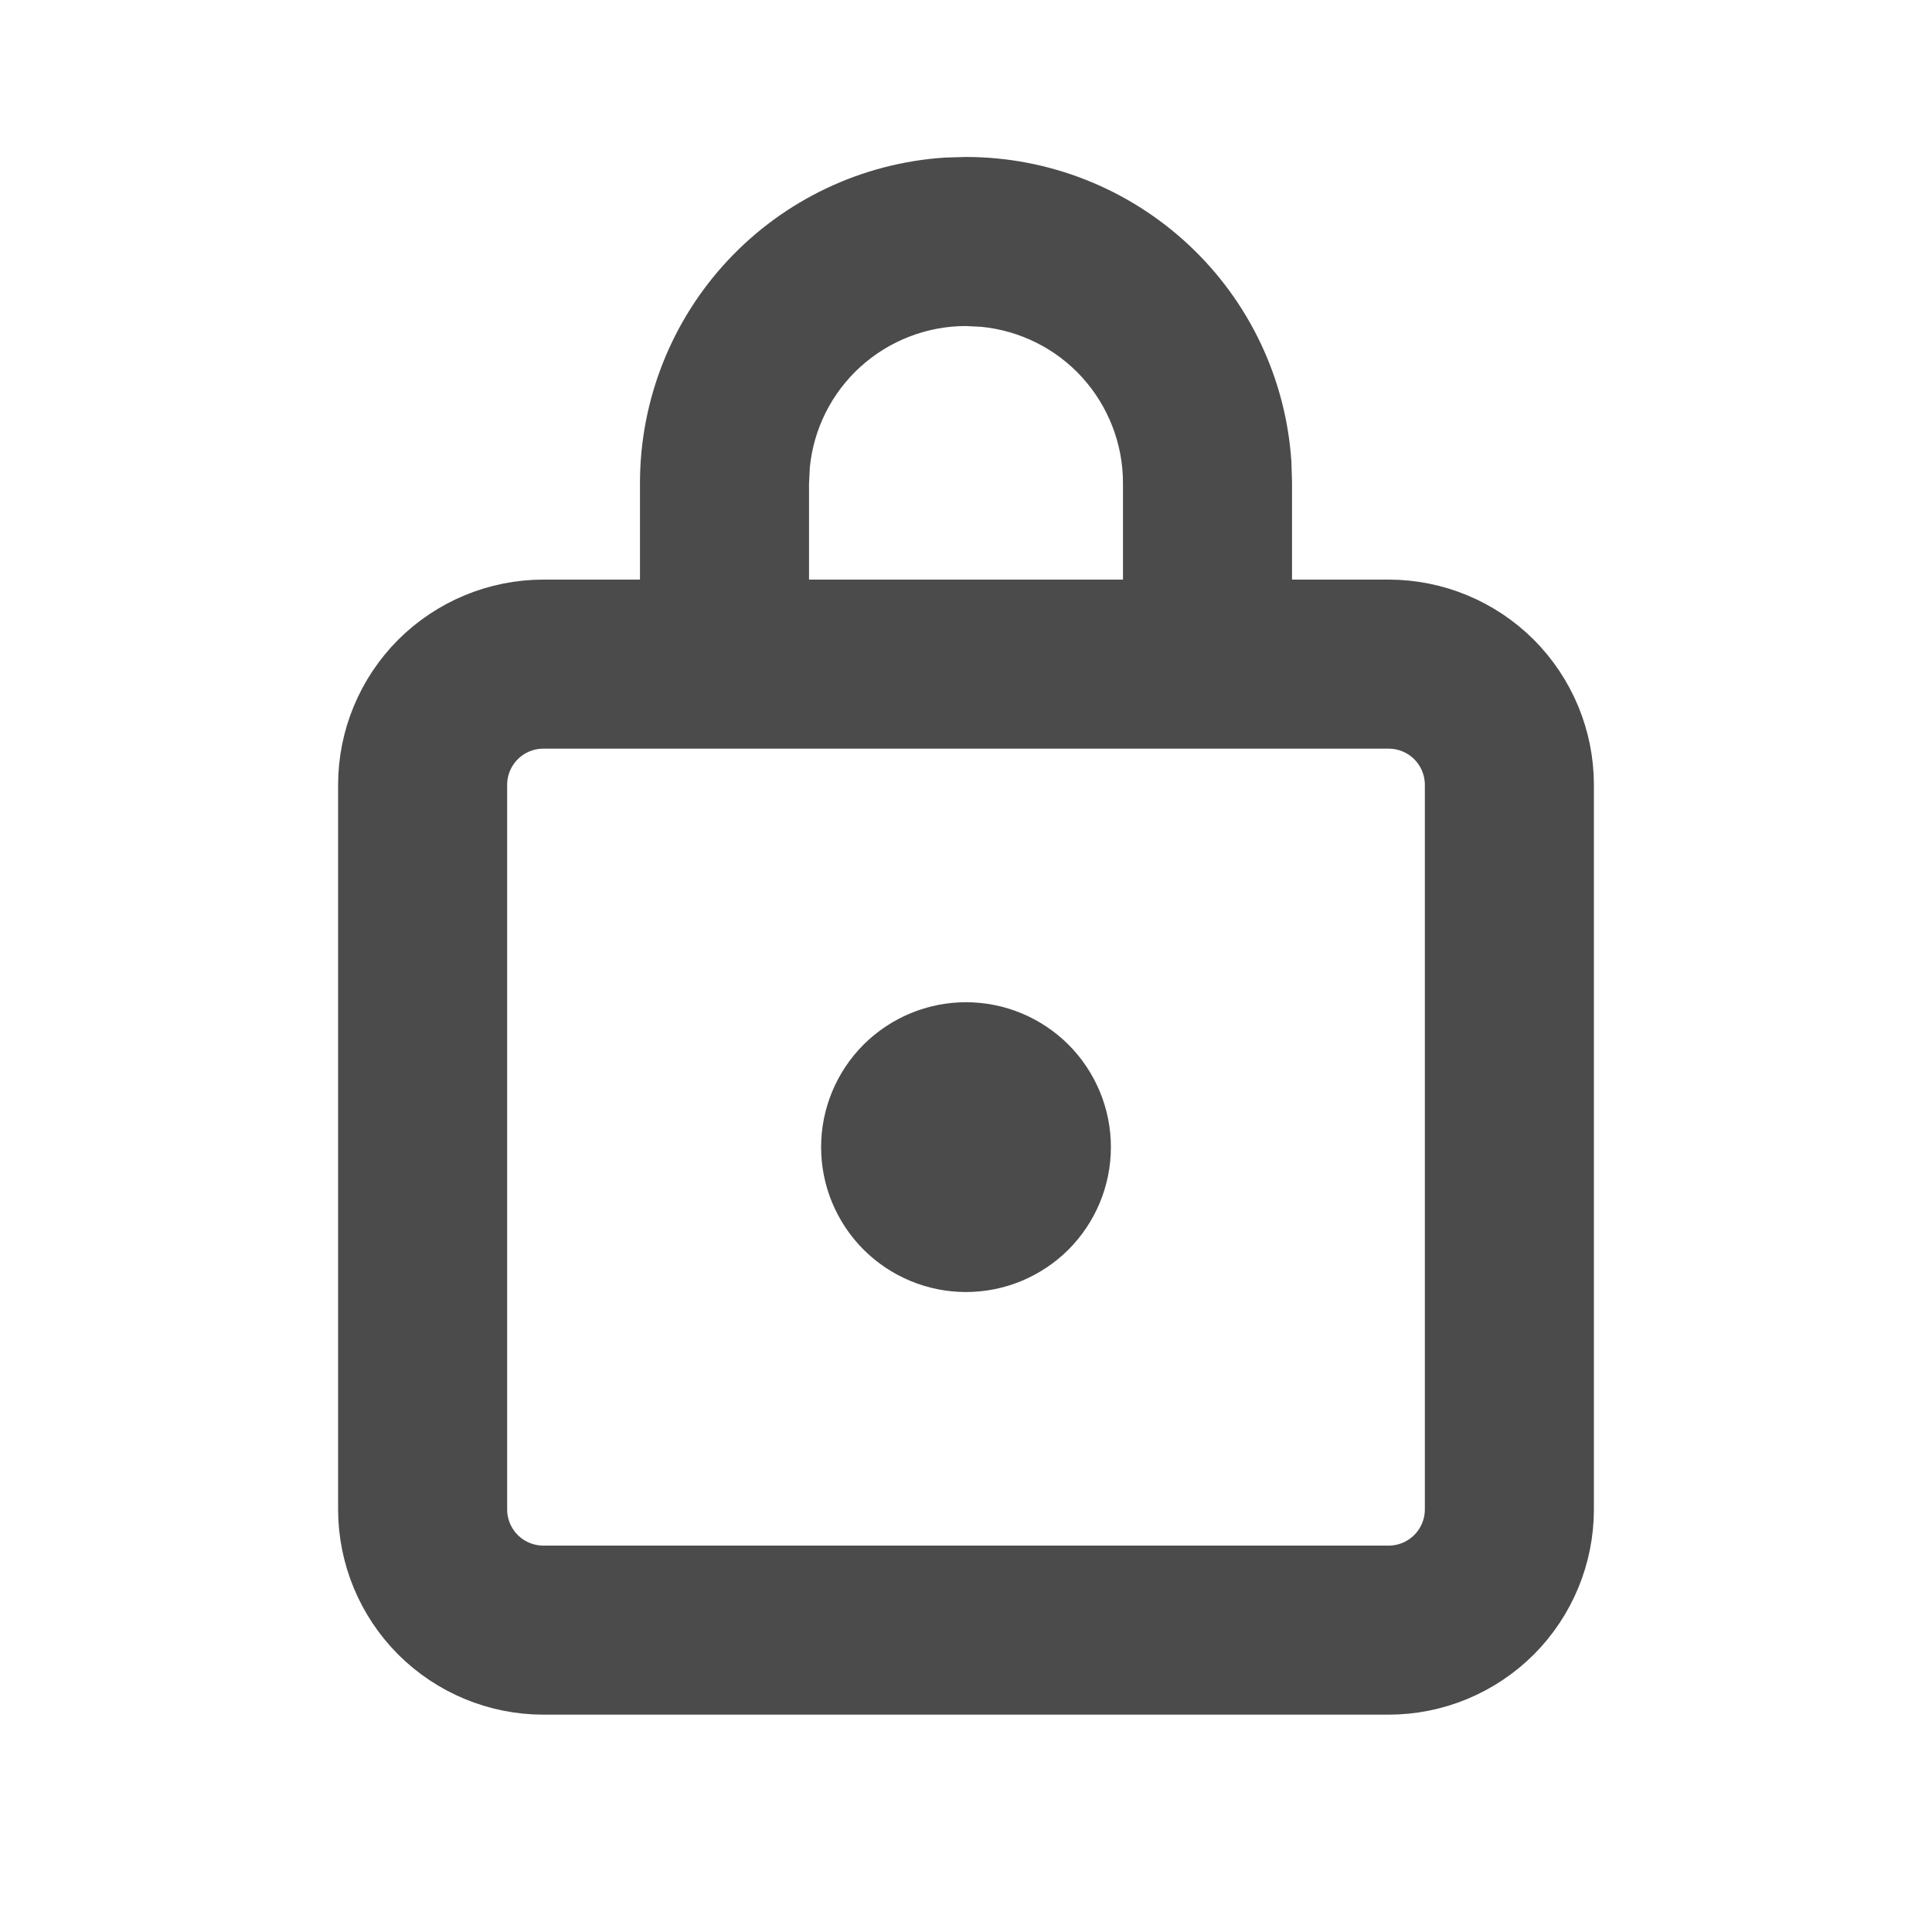 <svg width="20" height="20" viewBox="0 0 20 20" fill="none" xmlns="http://www.w3.org/2000/svg">
<path d="M9.795 1.881L10 1.875C10.793 1.875 11.557 2.177 12.136 2.719C12.716 3.261 13.067 4.003 13.119 4.795L13.125 5V6.25H14.375C14.872 6.25 15.349 6.448 15.701 6.799C16.052 7.151 16.25 7.628 16.25 8.125V15.625C16.25 16.122 16.052 16.599 15.701 16.951C15.349 17.302 14.872 17.5 14.375 17.5H5.625C5.128 17.5 4.651 17.302 4.299 16.951C3.948 16.599 3.75 16.122 3.75 15.625V8.125C3.75 7.628 3.948 7.151 4.299 6.799C4.651 6.448 5.128 6.25 5.625 6.25H6.875V5C6.875 4.207 7.177 3.443 7.719 2.864C8.261 2.285 9.003 1.933 9.795 1.881ZM14.375 7.5H5.625C5.459 7.5 5.3 7.566 5.183 7.683C5.066 7.8 5 7.959 5 8.125V15.625C5 15.791 5.066 15.95 5.183 16.067C5.3 16.184 5.459 16.25 5.625 16.25H14.375C14.541 16.25 14.7 16.184 14.817 16.067C14.934 15.95 15 15.791 15 15.625V8.125C15 7.959 14.934 7.8 14.817 7.683C14.7 7.566 14.541 7.5 14.375 7.5ZM10 10.625C10.332 10.625 10.649 10.757 10.884 10.991C11.118 11.226 11.25 11.543 11.25 11.875C11.25 12.207 11.118 12.524 10.884 12.759C10.649 12.993 10.332 13.125 10 13.125C9.668 13.125 9.351 12.993 9.116 12.759C8.882 12.524 8.75 12.207 8.75 11.875C8.75 11.543 8.882 11.226 9.116 10.991C9.351 10.757 9.668 10.625 10 10.625ZM10.18 3.134L10 3.125C9.534 3.125 9.085 3.299 8.739 3.612C8.394 3.925 8.178 4.356 8.134 4.82L8.125 5V6.25H11.875V5C11.875 4.534 11.701 4.085 11.388 3.739C11.075 3.394 10.644 3.179 10.18 3.134Z" fill="#4B4B4B" stroke="#4B4B4B" stroke-width="0.5"/>
</svg>
